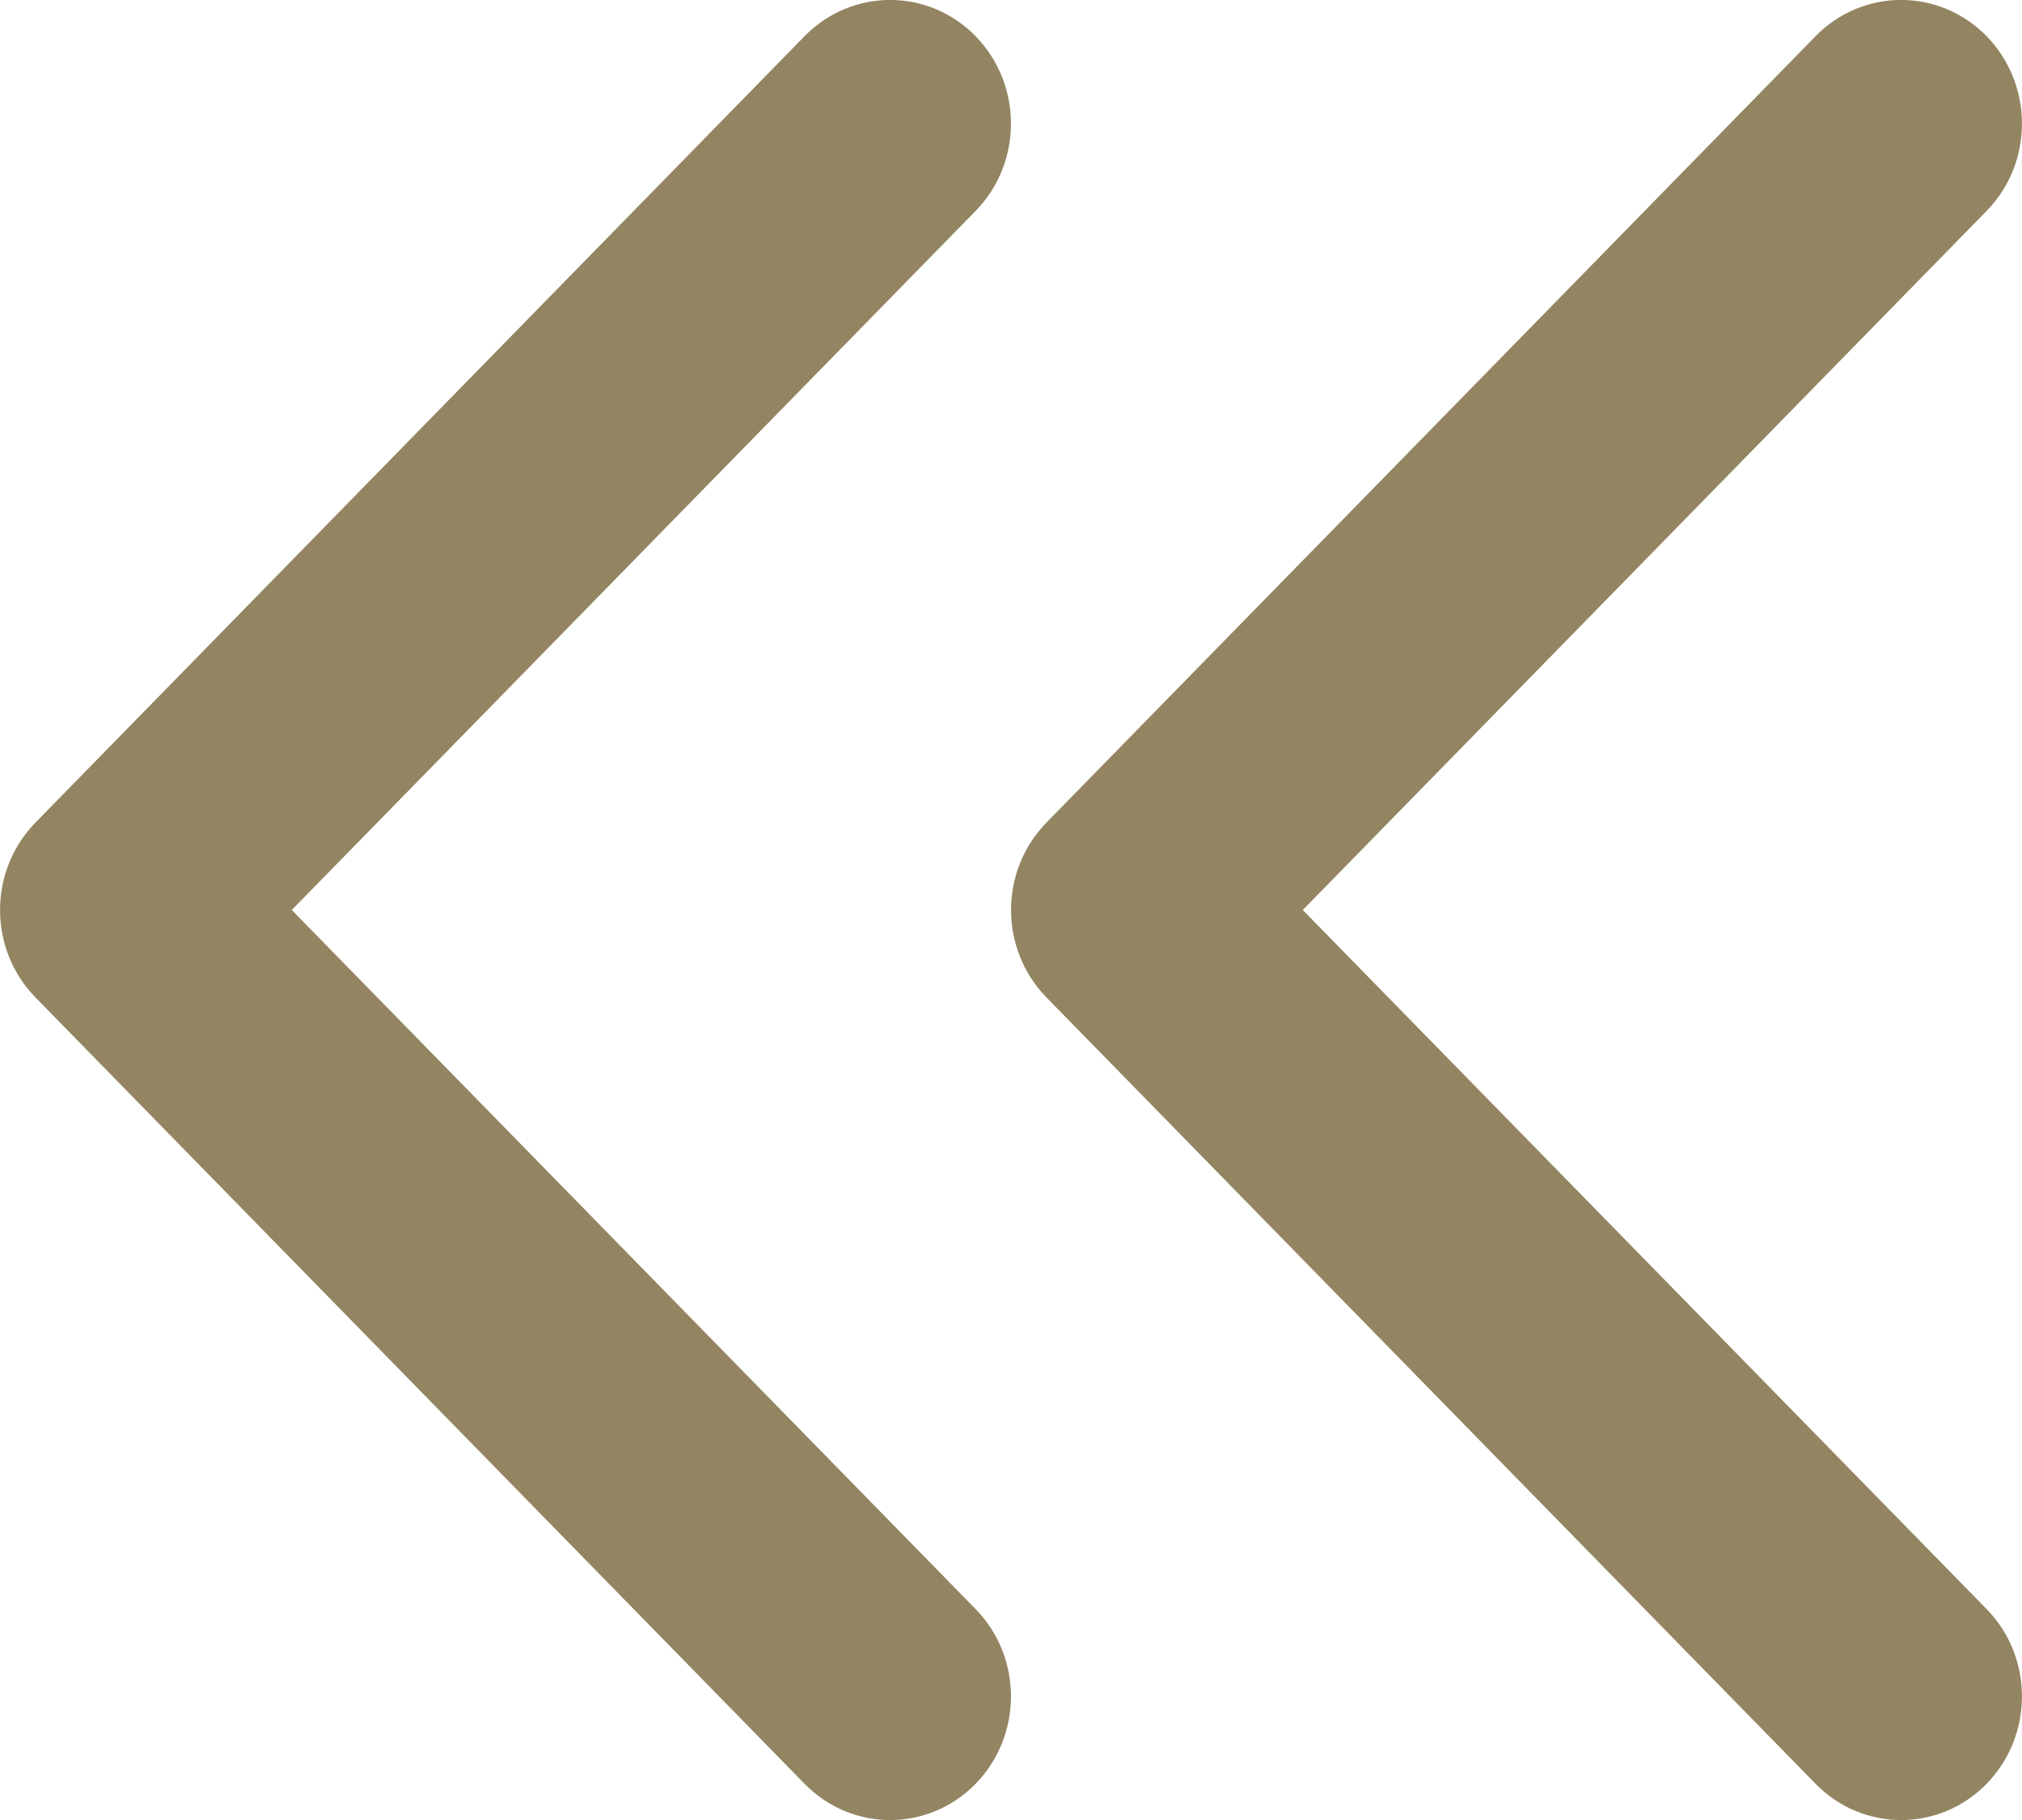 <svg width="10" height="9" viewBox="0 0 10 9" fill="none" xmlns="http://www.w3.org/2000/svg">
<path fill-rule="evenodd" clip-rule="evenodd" d="M8.979 8.821L5.175 4.932C4.942 4.693 4.942 4.307 5.175 4.068L8.979 0.179C9.213 -0.06 9.591 -0.06 9.825 0.179C10.058 0.418 10.058 0.805 9.825 1.043L6.443 4.5L9.825 7.957C10.058 8.195 10.058 8.582 9.825 8.821C9.591 9.06 9.213 9.06 8.979 8.821Z" fill="#938561"/>
<path fill-rule="evenodd" clip-rule="evenodd" d="M3.979 8.821L0.175 4.932C-0.058 4.693 -0.058 4.307 0.175 4.068L3.979 0.179C4.213 -0.06 4.591 -0.06 4.825 0.179C5.058 0.418 5.058 0.805 4.825 1.043L1.443 4.5L4.825 7.957C5.058 8.195 5.058 8.582 4.825 8.821C4.591 9.06 4.213 9.06 3.979 8.821Z" fill="#938561"/>
</svg>
